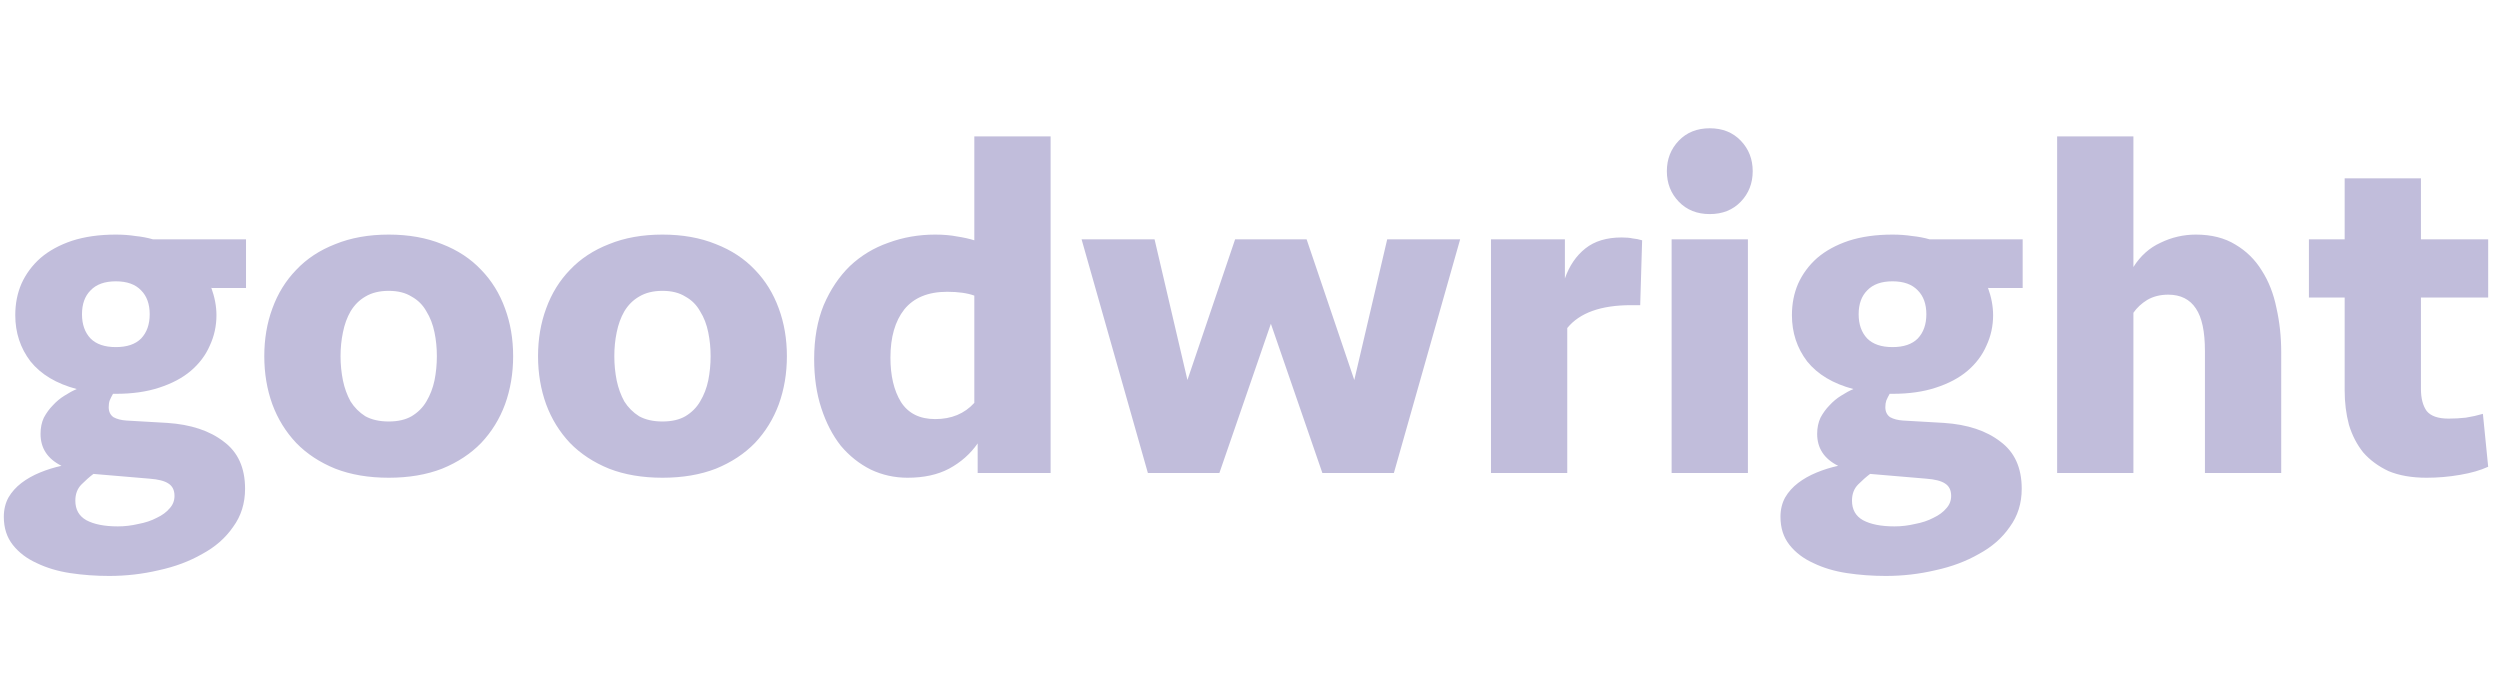<svg width="74" height="20" viewBox="0 0 74 20" fill="none" xmlns="http://www.w3.org/2000/svg">
<path d="M7.282 7.085V8.525H6.266L6.252 8.51C6.355 8.793 6.407 9.066 6.407 9.329C6.407 9.649 6.341 9.95 6.209 10.232C6.087 10.514 5.899 10.764 5.645 10.98C5.4 11.187 5.09 11.352 4.713 11.474C4.346 11.596 3.918 11.657 3.429 11.657H3.345C3.307 11.723 3.274 11.789 3.246 11.855C3.227 11.911 3.218 11.977 3.218 12.053C3.218 12.184 3.265 12.283 3.359 12.349C3.462 12.405 3.589 12.438 3.74 12.448L4.953 12.518C5.649 12.565 6.205 12.749 6.619 13.069C7.042 13.379 7.254 13.845 7.254 14.466C7.254 14.899 7.136 15.275 6.901 15.595C6.675 15.924 6.369 16.192 5.983 16.399C5.607 16.615 5.179 16.775 4.699 16.879C4.219 16.992 3.73 17.048 3.232 17.048C2.837 17.048 2.451 17.02 2.074 16.963C1.708 16.907 1.378 16.808 1.087 16.667C0.795 16.535 0.56 16.357 0.381 16.131C0.202 15.905 0.113 15.628 0.113 15.298C0.113 15.082 0.16 14.889 0.254 14.72C0.348 14.56 0.475 14.419 0.635 14.296C0.795 14.174 0.978 14.071 1.185 13.986C1.392 13.901 1.604 13.835 1.82 13.788C1.406 13.581 1.2 13.266 1.2 12.843C1.2 12.664 1.232 12.504 1.298 12.363C1.374 12.222 1.463 12.1 1.566 11.996C1.67 11.883 1.783 11.789 1.905 11.714C2.037 11.629 2.159 11.563 2.272 11.516C1.67 11.356 1.214 11.084 0.903 10.698C0.602 10.303 0.452 9.846 0.452 9.329C0.452 8.99 0.513 8.68 0.635 8.398C0.767 8.106 0.955 7.852 1.2 7.636C1.454 7.419 1.764 7.25 2.131 7.127C2.507 7.005 2.94 6.944 3.429 6.944C3.636 6.944 3.829 6.958 4.008 6.986C4.196 7.005 4.37 7.038 4.53 7.085H7.282ZM2.766 14.028C2.653 14.113 2.535 14.216 2.413 14.339C2.291 14.461 2.23 14.621 2.23 14.819C2.23 15.082 2.338 15.275 2.554 15.397C2.78 15.519 3.091 15.581 3.486 15.581C3.693 15.581 3.895 15.557 4.092 15.51C4.299 15.472 4.483 15.411 4.643 15.326C4.803 15.251 4.93 15.157 5.024 15.044C5.118 14.941 5.165 14.819 5.165 14.677C5.165 14.508 5.104 14.386 4.982 14.31C4.869 14.235 4.685 14.188 4.431 14.169L2.766 14.028ZM3.429 10.274C3.758 10.274 4.008 10.19 4.177 10.02C4.346 9.842 4.431 9.602 4.431 9.301C4.431 9 4.346 8.764 4.177 8.595C4.008 8.416 3.758 8.327 3.429 8.327C3.1 8.327 2.851 8.416 2.681 8.595C2.512 8.764 2.427 9 2.427 9.301C2.427 9.602 2.512 9.842 2.681 10.02C2.851 10.19 3.1 10.274 3.429 10.274ZM15.189 10.543C15.189 11.051 15.109 11.526 14.949 11.968C14.789 12.401 14.554 12.782 14.243 13.111C13.933 13.431 13.547 13.685 13.086 13.873C12.625 14.052 12.098 14.141 11.506 14.141C10.913 14.141 10.386 14.052 9.925 13.873C9.464 13.685 9.078 13.431 8.768 13.111C8.458 12.782 8.222 12.401 8.062 11.968C7.902 11.526 7.823 11.051 7.823 10.543C7.823 10.034 7.902 9.564 8.062 9.131C8.222 8.689 8.458 8.308 8.768 7.988C9.078 7.659 9.464 7.405 9.925 7.226C10.386 7.038 10.913 6.944 11.506 6.944C12.098 6.944 12.625 7.038 13.086 7.226C13.547 7.405 13.933 7.659 14.243 7.988C14.554 8.308 14.789 8.689 14.949 9.131C15.109 9.564 15.189 10.034 15.189 10.543ZM12.931 10.543C12.931 10.298 12.908 10.063 12.861 9.837C12.813 9.602 12.733 9.395 12.621 9.216C12.517 9.028 12.371 8.882 12.183 8.779C12.004 8.666 11.779 8.609 11.506 8.609C11.233 8.609 11.002 8.666 10.814 8.779C10.636 8.882 10.49 9.028 10.377 9.216C10.273 9.395 10.198 9.602 10.151 9.837C10.104 10.063 10.08 10.298 10.08 10.543C10.08 10.787 10.104 11.027 10.151 11.262C10.198 11.488 10.273 11.695 10.377 11.883C10.49 12.062 10.636 12.208 10.814 12.321C11.002 12.424 11.233 12.476 11.506 12.476C11.779 12.476 12.004 12.424 12.183 12.321C12.371 12.208 12.517 12.062 12.621 11.883C12.733 11.695 12.813 11.488 12.861 11.262C12.908 11.027 12.931 10.787 12.931 10.543ZM23.292 10.543C23.292 11.051 23.212 11.526 23.052 11.968C22.892 12.401 22.657 12.782 22.347 13.111C22.036 13.431 21.651 13.685 21.19 13.873C20.729 14.052 20.202 14.141 19.609 14.141C19.016 14.141 18.489 14.052 18.029 13.873C17.568 13.685 17.182 13.431 16.871 13.111C16.561 12.782 16.326 12.401 16.166 11.968C16.006 11.526 15.926 11.051 15.926 10.543C15.926 10.034 16.006 9.564 16.166 9.131C16.326 8.689 16.561 8.308 16.871 7.988C17.182 7.659 17.568 7.405 18.029 7.226C18.489 7.038 19.016 6.944 19.609 6.944C20.202 6.944 20.729 7.038 21.19 7.226C21.651 7.405 22.036 7.659 22.347 7.988C22.657 8.308 22.892 8.689 23.052 9.131C23.212 9.564 23.292 10.034 23.292 10.543ZM21.034 10.543C21.034 10.298 21.011 10.063 20.964 9.837C20.917 9.602 20.837 9.395 20.724 9.216C20.62 9.028 20.475 8.882 20.287 8.779C20.108 8.666 19.882 8.609 19.609 8.609C19.336 8.609 19.106 8.666 18.918 8.779C18.739 8.882 18.593 9.028 18.48 9.216C18.377 9.395 18.301 9.602 18.254 9.837C18.207 10.063 18.184 10.298 18.184 10.543C18.184 10.787 18.207 11.027 18.254 11.262C18.301 11.488 18.377 11.695 18.48 11.883C18.593 12.062 18.739 12.208 18.918 12.321C19.106 12.424 19.336 12.476 19.609 12.476C19.882 12.476 20.108 12.424 20.287 12.321C20.475 12.208 20.62 12.062 20.724 11.883C20.837 11.695 20.917 11.488 20.964 11.262C21.011 11.027 21.034 10.787 21.034 10.543ZM31.098 14H28.939V13.125C28.723 13.435 28.441 13.685 28.092 13.873C27.754 14.052 27.345 14.141 26.865 14.141C26.479 14.141 26.117 14.061 25.778 13.901C25.439 13.732 25.143 13.497 24.889 13.196C24.644 12.885 24.452 12.514 24.311 12.081C24.169 11.648 24.099 11.164 24.099 10.627C24.099 10.025 24.193 9.494 24.381 9.033C24.579 8.572 24.837 8.186 25.157 7.875C25.486 7.565 25.867 7.334 26.3 7.184C26.733 7.024 27.194 6.944 27.683 6.944C27.928 6.944 28.144 6.963 28.332 7C28.52 7.029 28.69 7.066 28.84 7.113V4.037H31.098V14ZM27.683 12.405C28.163 12.405 28.549 12.245 28.84 11.925V8.75C28.633 8.675 28.365 8.637 28.036 8.637C27.471 8.637 27.048 8.812 26.766 9.16C26.493 9.508 26.357 9.983 26.357 10.585C26.357 11.121 26.46 11.559 26.667 11.897C26.884 12.236 27.222 12.405 27.683 12.405ZM39.142 14L37.618 9.583L36.094 14H33.977L32.015 7.085H34.175L35.148 11.248L36.559 7.085H38.676L40.087 11.248L41.061 7.085H43.22L41.259 14H39.142ZM48.55 9.033H48.282C47.389 9.033 46.758 9.258 46.391 9.71V14H44.133V7.085H46.321V8.242C46.453 7.866 46.655 7.57 46.928 7.353C47.2 7.137 47.558 7.029 48 7.029C48.132 7.029 48.24 7.038 48.325 7.057C48.419 7.066 48.513 7.085 48.607 7.113L48.55 9.033ZM49.48 14V7.085H51.738V14H49.48ZM49.339 5.067C49.339 4.71 49.457 4.409 49.692 4.164C49.927 3.919 50.233 3.797 50.609 3.797C50.986 3.797 51.292 3.919 51.527 4.164C51.762 4.409 51.88 4.71 51.88 5.067C51.88 5.425 51.762 5.726 51.527 5.97C51.292 6.215 50.986 6.337 50.609 6.337C50.233 6.337 49.927 6.215 49.692 5.97C49.457 5.726 49.339 5.425 49.339 5.067ZM59.871 7.085V8.525H58.855L58.841 8.51C58.944 8.793 58.996 9.066 58.996 9.329C58.996 9.649 58.93 9.95 58.798 10.232C58.676 10.514 58.488 10.764 58.234 10.98C57.989 11.187 57.679 11.352 57.302 11.474C56.935 11.596 56.507 11.657 56.018 11.657H55.934C55.896 11.723 55.863 11.789 55.835 11.855C55.816 11.911 55.806 11.977 55.806 12.053C55.806 12.184 55.854 12.283 55.948 12.349C56.051 12.405 56.178 12.438 56.329 12.448L57.542 12.518C58.239 12.565 58.794 12.749 59.208 13.069C59.631 13.379 59.843 13.845 59.843 14.466C59.843 14.899 59.725 15.275 59.49 15.595C59.264 15.924 58.958 16.192 58.572 16.399C58.196 16.615 57.768 16.775 57.288 16.879C56.809 16.992 56.319 17.048 55.821 17.048C55.425 17.048 55.04 17.02 54.663 16.963C54.297 16.907 53.967 16.808 53.676 16.667C53.384 16.535 53.149 16.357 52.97 16.131C52.791 15.905 52.702 15.628 52.702 15.298C52.702 15.082 52.749 14.889 52.843 14.72C52.937 14.56 53.064 14.419 53.224 14.296C53.384 14.174 53.567 14.071 53.774 13.986C53.981 13.901 54.193 13.835 54.409 13.788C53.995 13.581 53.788 13.266 53.788 12.843C53.788 12.664 53.821 12.504 53.887 12.363C53.963 12.222 54.052 12.1 54.155 11.996C54.259 11.883 54.372 11.789 54.494 11.714C54.626 11.629 54.748 11.563 54.861 11.516C54.259 11.356 53.803 11.084 53.492 10.698C53.191 10.303 53.041 9.846 53.041 9.329C53.041 8.99 53.102 8.68 53.224 8.398C53.356 8.106 53.544 7.852 53.788 7.636C54.042 7.419 54.353 7.25 54.72 7.127C55.096 7.005 55.529 6.944 56.018 6.944C56.225 6.944 56.418 6.958 56.597 6.986C56.785 7.005 56.959 7.038 57.119 7.085H59.871ZM55.355 14.028C55.242 14.113 55.124 14.216 55.002 14.339C54.88 14.461 54.819 14.621 54.819 14.819C54.819 15.082 54.927 15.275 55.143 15.397C55.369 15.519 55.679 15.581 56.075 15.581C56.282 15.581 56.484 15.557 56.681 15.51C56.888 15.472 57.072 15.411 57.232 15.326C57.392 15.251 57.519 15.157 57.613 15.044C57.707 14.941 57.754 14.819 57.754 14.677C57.754 14.508 57.693 14.386 57.571 14.31C57.458 14.235 57.274 14.188 57.02 14.169L55.355 14.028ZM56.018 10.274C56.347 10.274 56.597 10.19 56.766 10.02C56.935 9.842 57.02 9.602 57.02 9.301C57.02 9 56.935 8.764 56.766 8.595C56.597 8.416 56.347 8.327 56.018 8.327C55.689 8.327 55.44 8.416 55.27 8.595C55.101 8.764 55.016 9 55.016 9.301C55.016 9.602 55.101 9.842 55.27 10.02C55.44 10.19 55.689 10.274 56.018 10.274ZM60.891 14V4.037H63.149V7.904C63.356 7.574 63.624 7.334 63.954 7.184C64.283 7.024 64.631 6.944 64.998 6.944C65.459 6.944 65.849 7.043 66.169 7.24C66.489 7.429 66.748 7.683 66.945 8.002C67.152 8.322 67.298 8.694 67.383 9.117C67.477 9.531 67.524 9.969 67.524 10.43V14H65.266V10.387C65.266 9.813 65.177 9.395 64.998 9.131C64.819 8.859 64.546 8.722 64.179 8.722C63.944 8.722 63.737 8.774 63.559 8.877C63.389 8.981 63.253 9.108 63.149 9.258V14H60.891ZM68.344 7.085H69.402V5.279H71.66V7.085H73.65V8.807H71.66V11.516C71.66 11.789 71.716 12.005 71.829 12.165C71.951 12.316 72.168 12.391 72.478 12.391C72.648 12.391 72.817 12.382 72.986 12.363C73.165 12.335 73.335 12.297 73.494 12.25L73.65 13.816C73.424 13.92 73.146 14 72.817 14.056C72.488 14.113 72.159 14.141 71.829 14.141C71.387 14.141 71.011 14.075 70.7 13.944C70.399 13.802 70.15 13.619 69.952 13.393C69.764 13.158 69.623 12.885 69.529 12.575C69.444 12.255 69.402 11.916 69.402 11.559V8.807H68.344V7.085Z" fill="#C1BDDB"/>
</svg>
